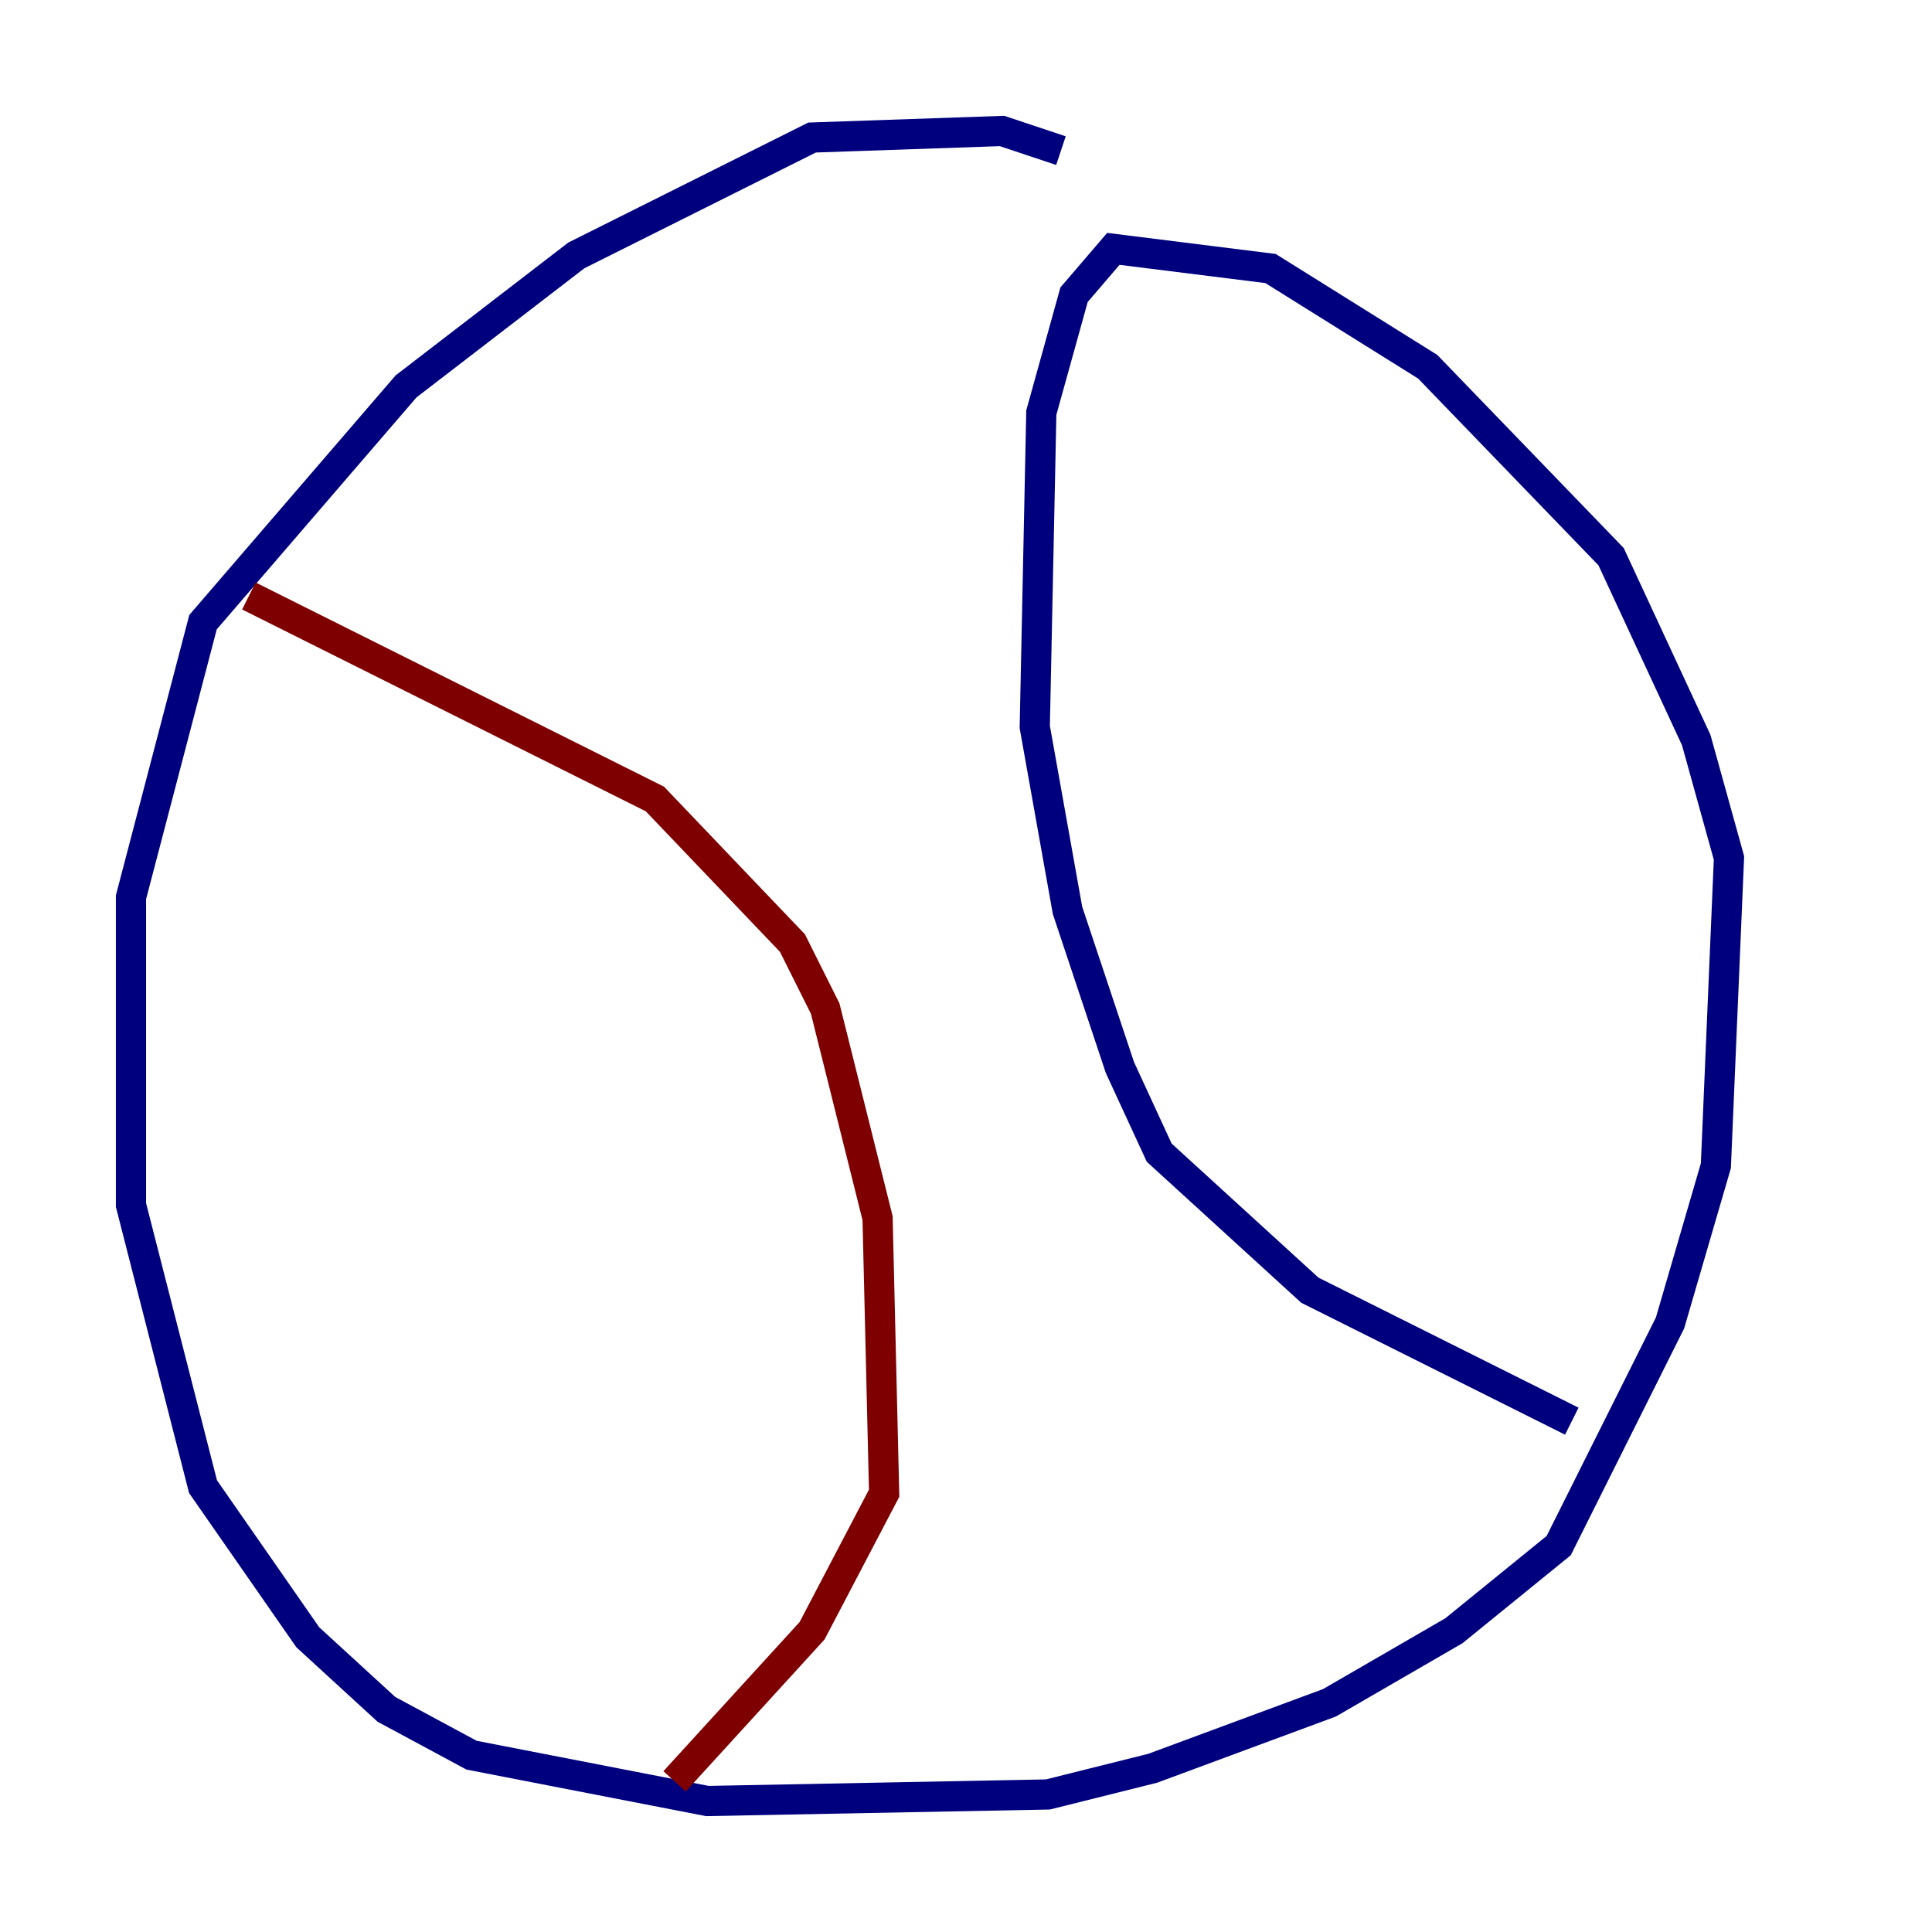<?xml version="1.0" encoding="utf-8" ?>
<svg baseProfile="tiny" height="128" version="1.2" viewBox="0,0,128,128" width="128" xmlns="http://www.w3.org/2000/svg" xmlns:ev="http://www.w3.org/2001/xml-events" xmlns:xlink="http://www.w3.org/1999/xlink"><defs /><polyline fill="none" points="70.291,9.98 66.386,8.678 53.803,9.112 38.183,16.922 26.902,25.6 13.451,41.22 8.678,59.444 8.678,79.837 13.451,98.495 20.393,108.475 25.6,113.248 31.241,116.285 46.861,119.322 69.424,118.888 76.366,117.153 88.081,112.814 96.325,108.041 103.268,102.4 110.644,87.647 113.681,77.234 114.549,56.841 112.38,49.031 106.739,36.881 94.59,24.298 84.176,17.79 73.763,16.488 71.159,19.525 68.99,27.336 68.556,48.163 70.725,60.312 74.197,70.725 76.8,76.366 86.78,85.478 104.136,94.156" stroke="#00007f" stroke-width="2" /><polyline fill="none" points="16.488,39.485 43.39,52.936 52.502,62.481 54.671,66.82 58.142,80.705 58.576,98.929 53.803,108.041 44.691,118.02" stroke="#7f0000" stroke-width="2" /></svg>